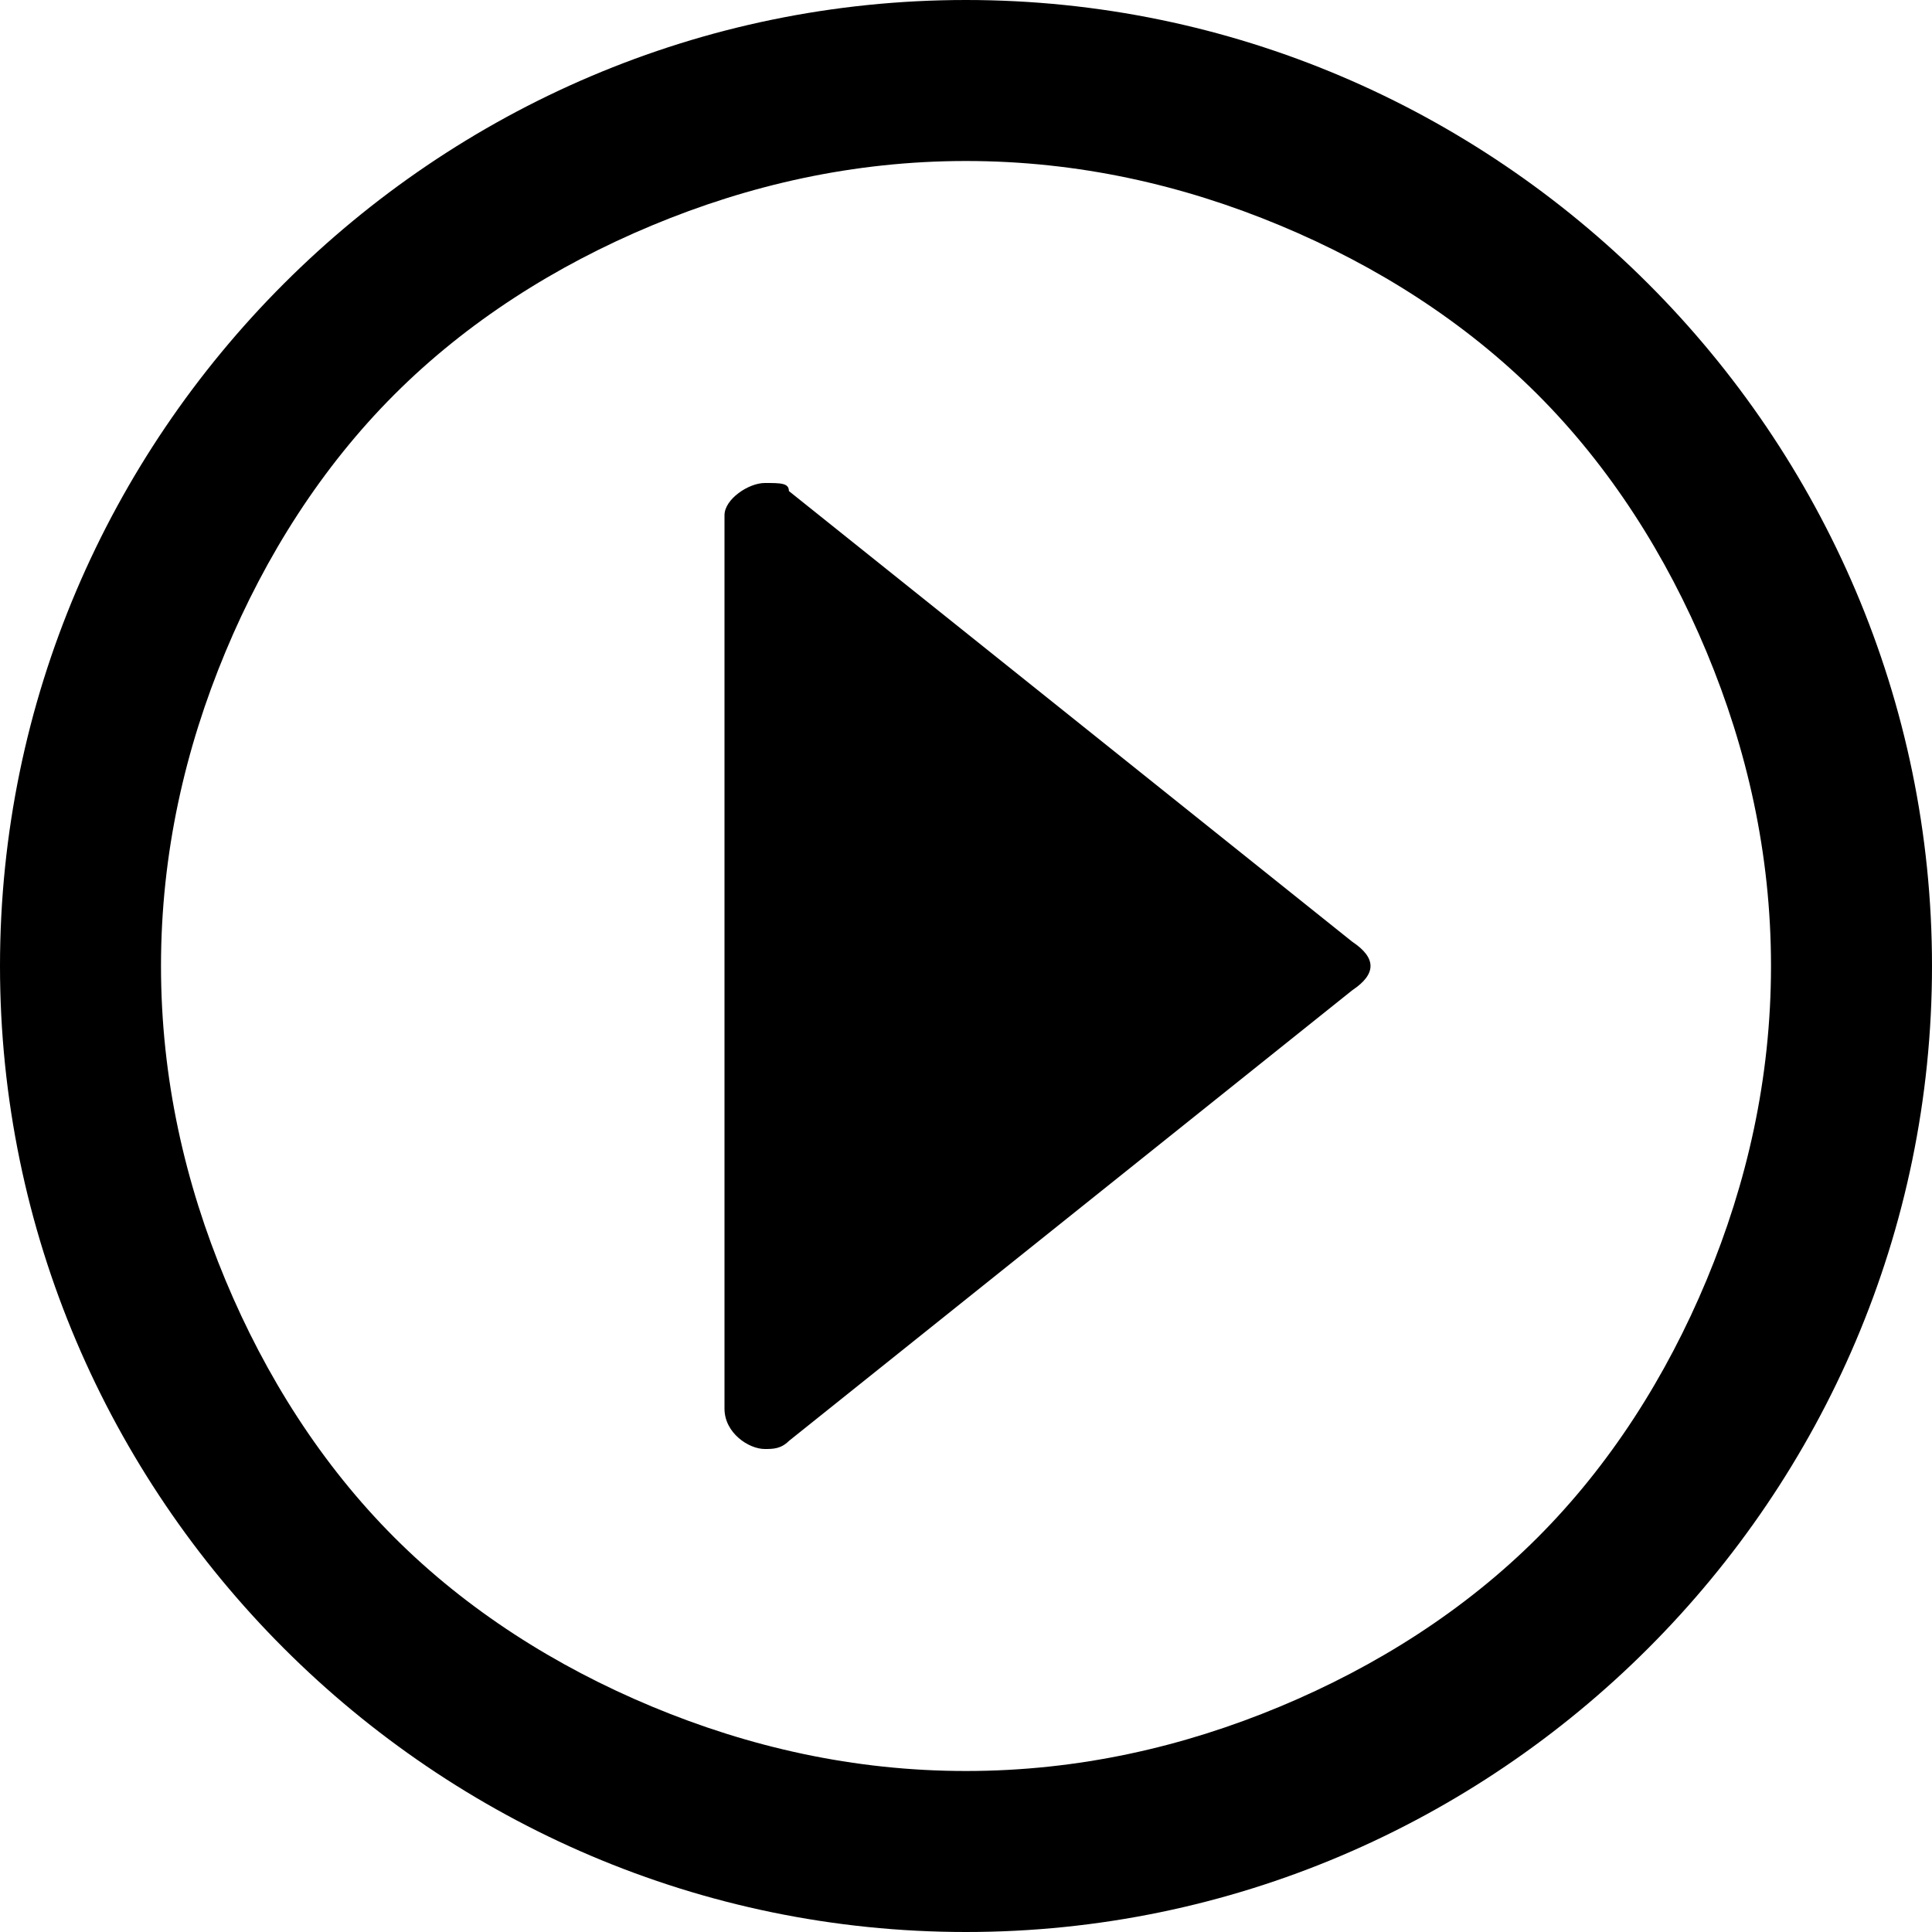 <?xml version="1.0" encoding="utf-8"?>
<!-- Generator: Adobe Illustrator 21.0.0, SVG Export Plug-In . SVG Version: 6.00 Build 0)  -->
<svg version="1.1" id="Layer_1" xmlns="http://www.w3.org/2000/svg" xmlns:xlink="http://www.w3.org/1999/xlink" x="0px" y="0px"
	 viewBox="0 0 24 24" xml:space="preserve">
<g id="Icon">
	<g id="UI-icons-英文名" transform="translate(-727, -472)">
		<g id="方向性图标" transform="translate(101, 304)">
			<g id="start-circle" transform="translate(626, 168)">
				<path id="play-circle" class="st0" d="M12,0C5.4,0,0,5.4,0,12s5.4,12,12,12s12-5.4,12-12S18.6,0,12,0z M19.1,19.1
					c-0.9,0.9-2,1.6-3.2,2.1C14.7,21.7,13.4,22,12,22s-2.7-0.3-3.9-0.8c-1.2-0.5-2.3-1.2-3.2-2.1c-0.9-0.9-1.6-2-2.1-3.2
					C2.3,14.7,2,13.4,2,12s0.3-2.7,0.8-3.9C3.3,6.9,4,5.8,4.9,4.9c0.9-0.9,2-1.6,3.2-2.1C9.3,2.3,10.6,2,12,2s2.7,0.3,3.9,0.8
					c1.2,0.5,2.3,1.2,3.2,2.1c0.9,0.9,1.6,2,2.1,3.2C21.7,9.3,22,10.6,22,12s-0.3,2.7-0.8,3.9C20.7,17.1,20,18.2,19.1,19.1z
					 M16.8,11.7l-7-5.6C9.8,6,9.7,6,9.5,6C9.3,6,9,6.2,9,6.4v11.1C9,17.8,9.3,18,9.5,18c0.1,0,0.2,0,0.3-0.1l7-5.6
					C17.1,12.1,17.1,11.9,16.8,11.7z"/>
			</g>
		</g>
	</g>
</g>
</svg>
